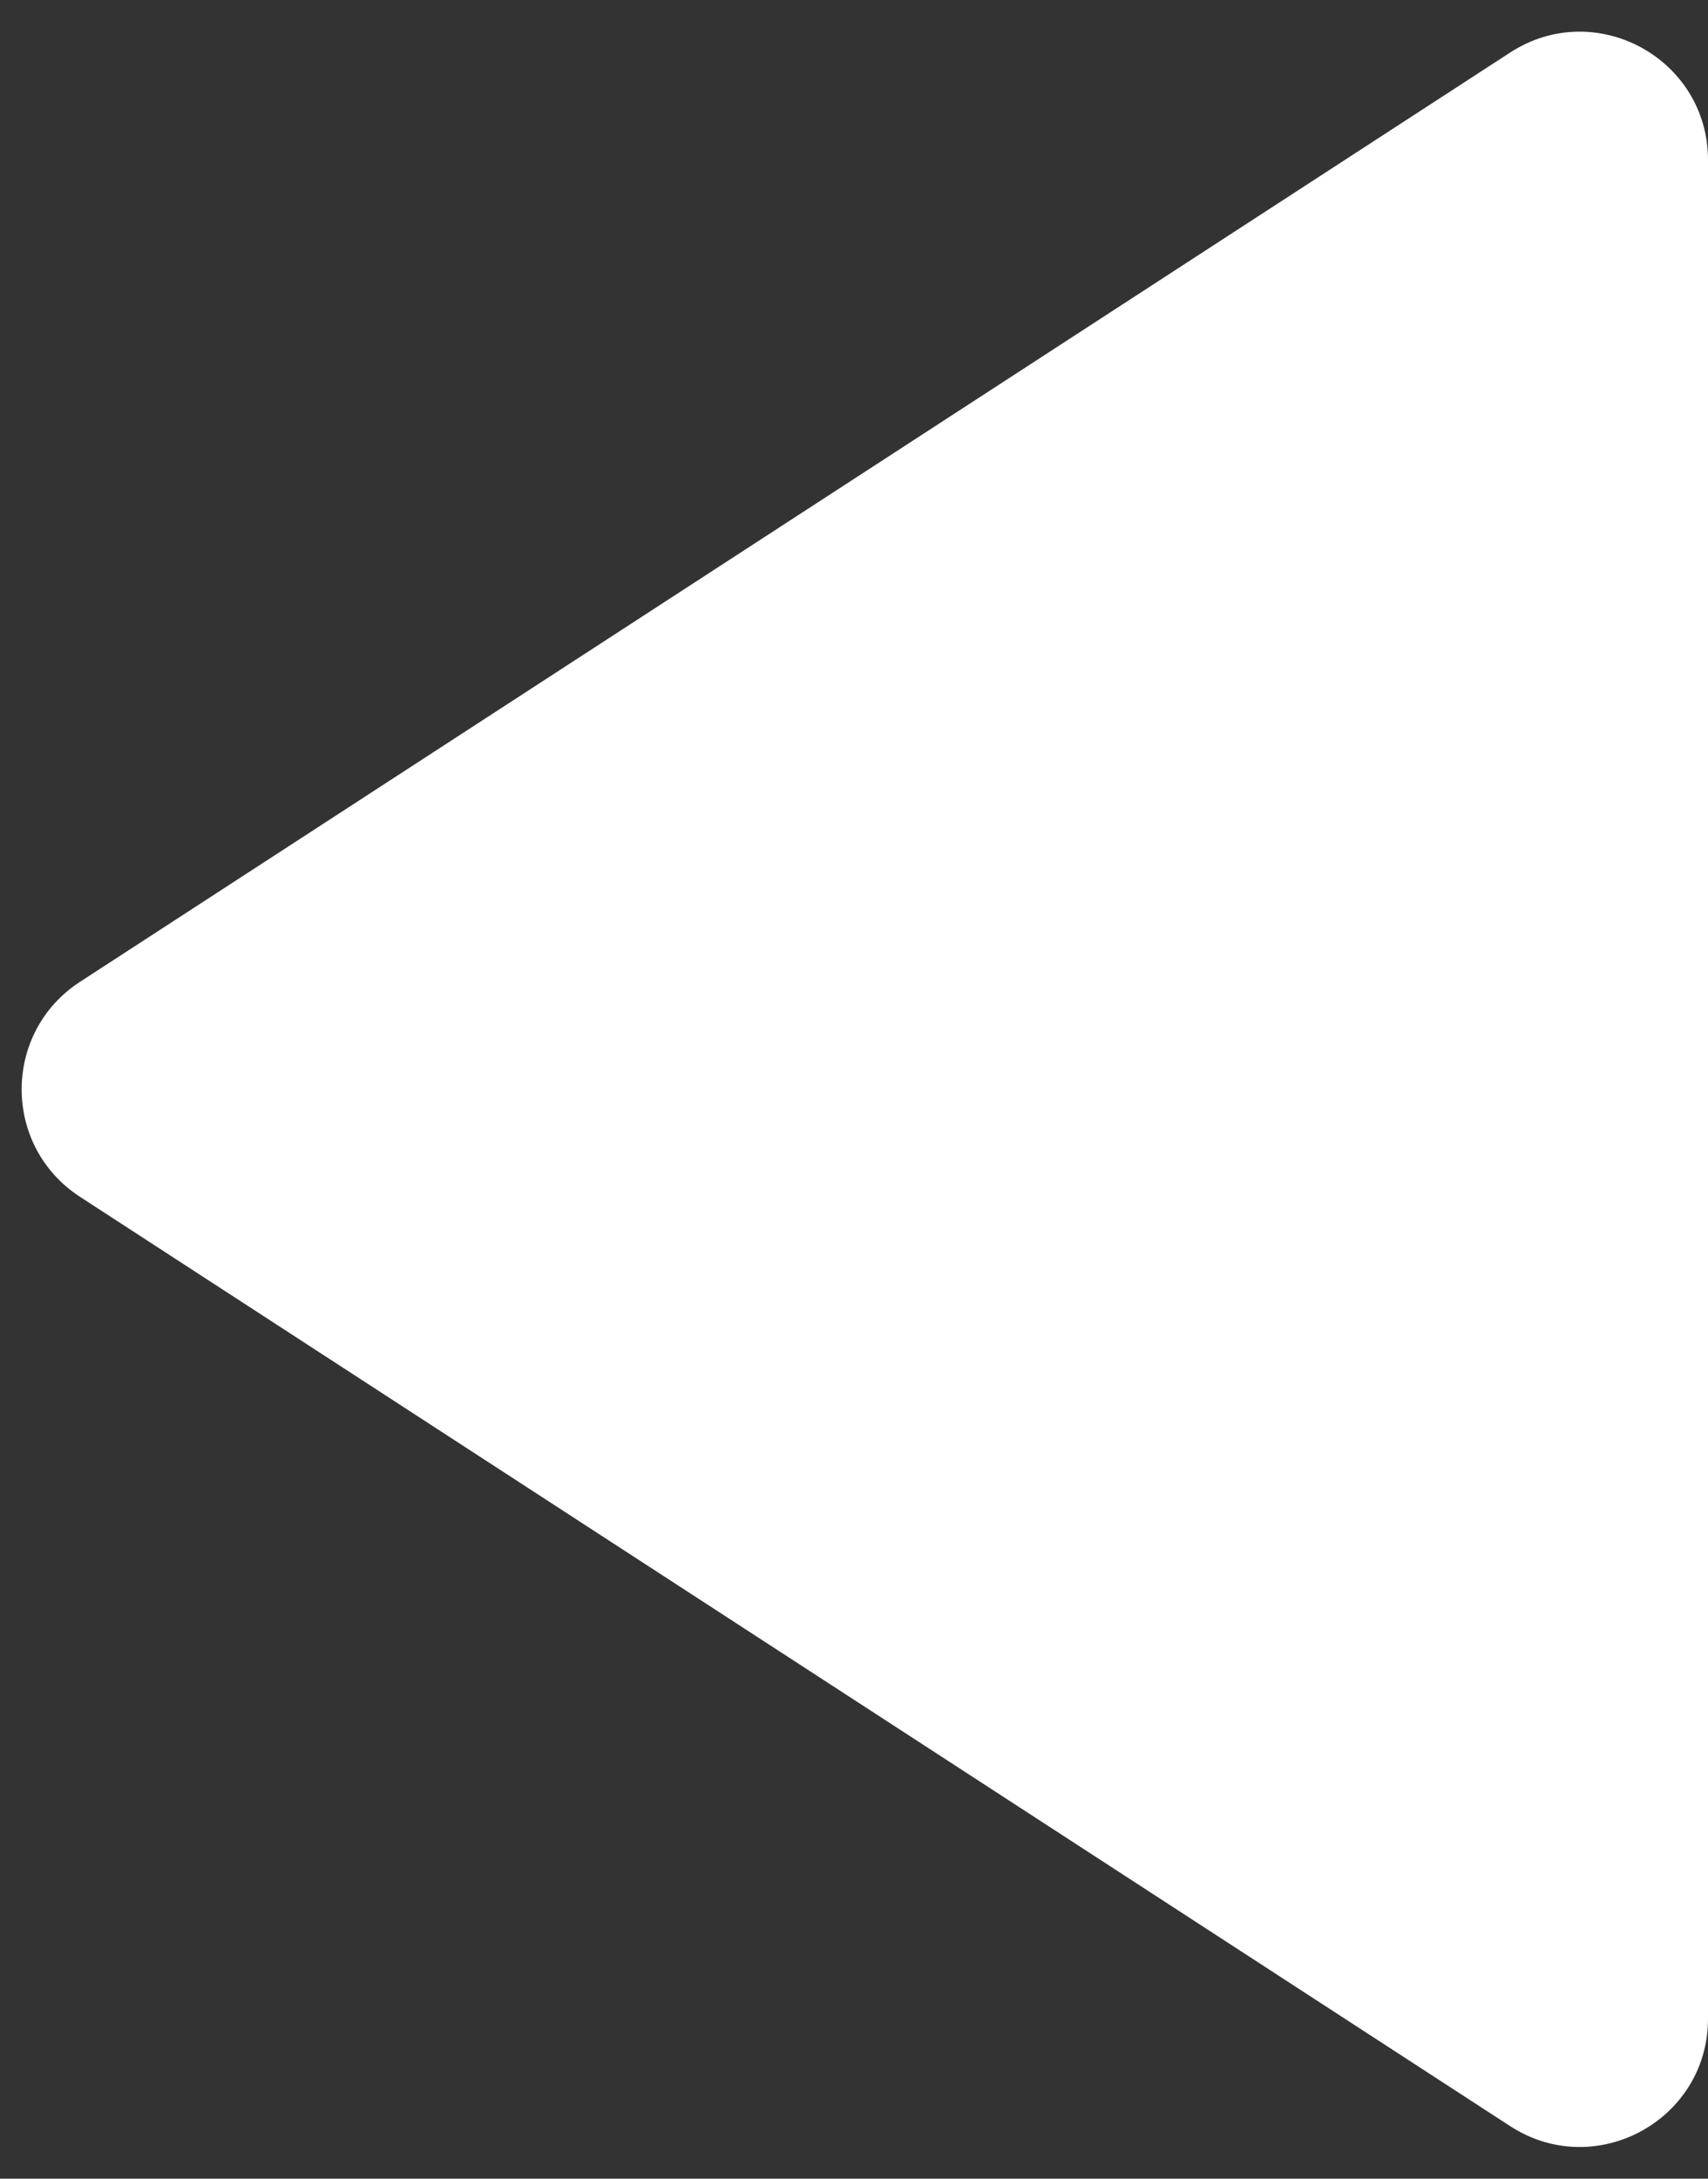 <svg width="40" height="51" viewBox="0 0 40 51" fill="none" xmlns="http://www.w3.org/2000/svg">
<rect x="0" y="0" width="40" height="51" fill="#333333" stroke="none"/>
<path d="M1.873 28.016C0.052 26.833 0.052 24.167 1.873 22.984L35.366 1.23C37.362 -0.066 40 1.366 40 3.746V47.254C40 49.634 37.362 51.066 35.366 49.77L1.873 28.016Z" fill="white"/>
</svg>
